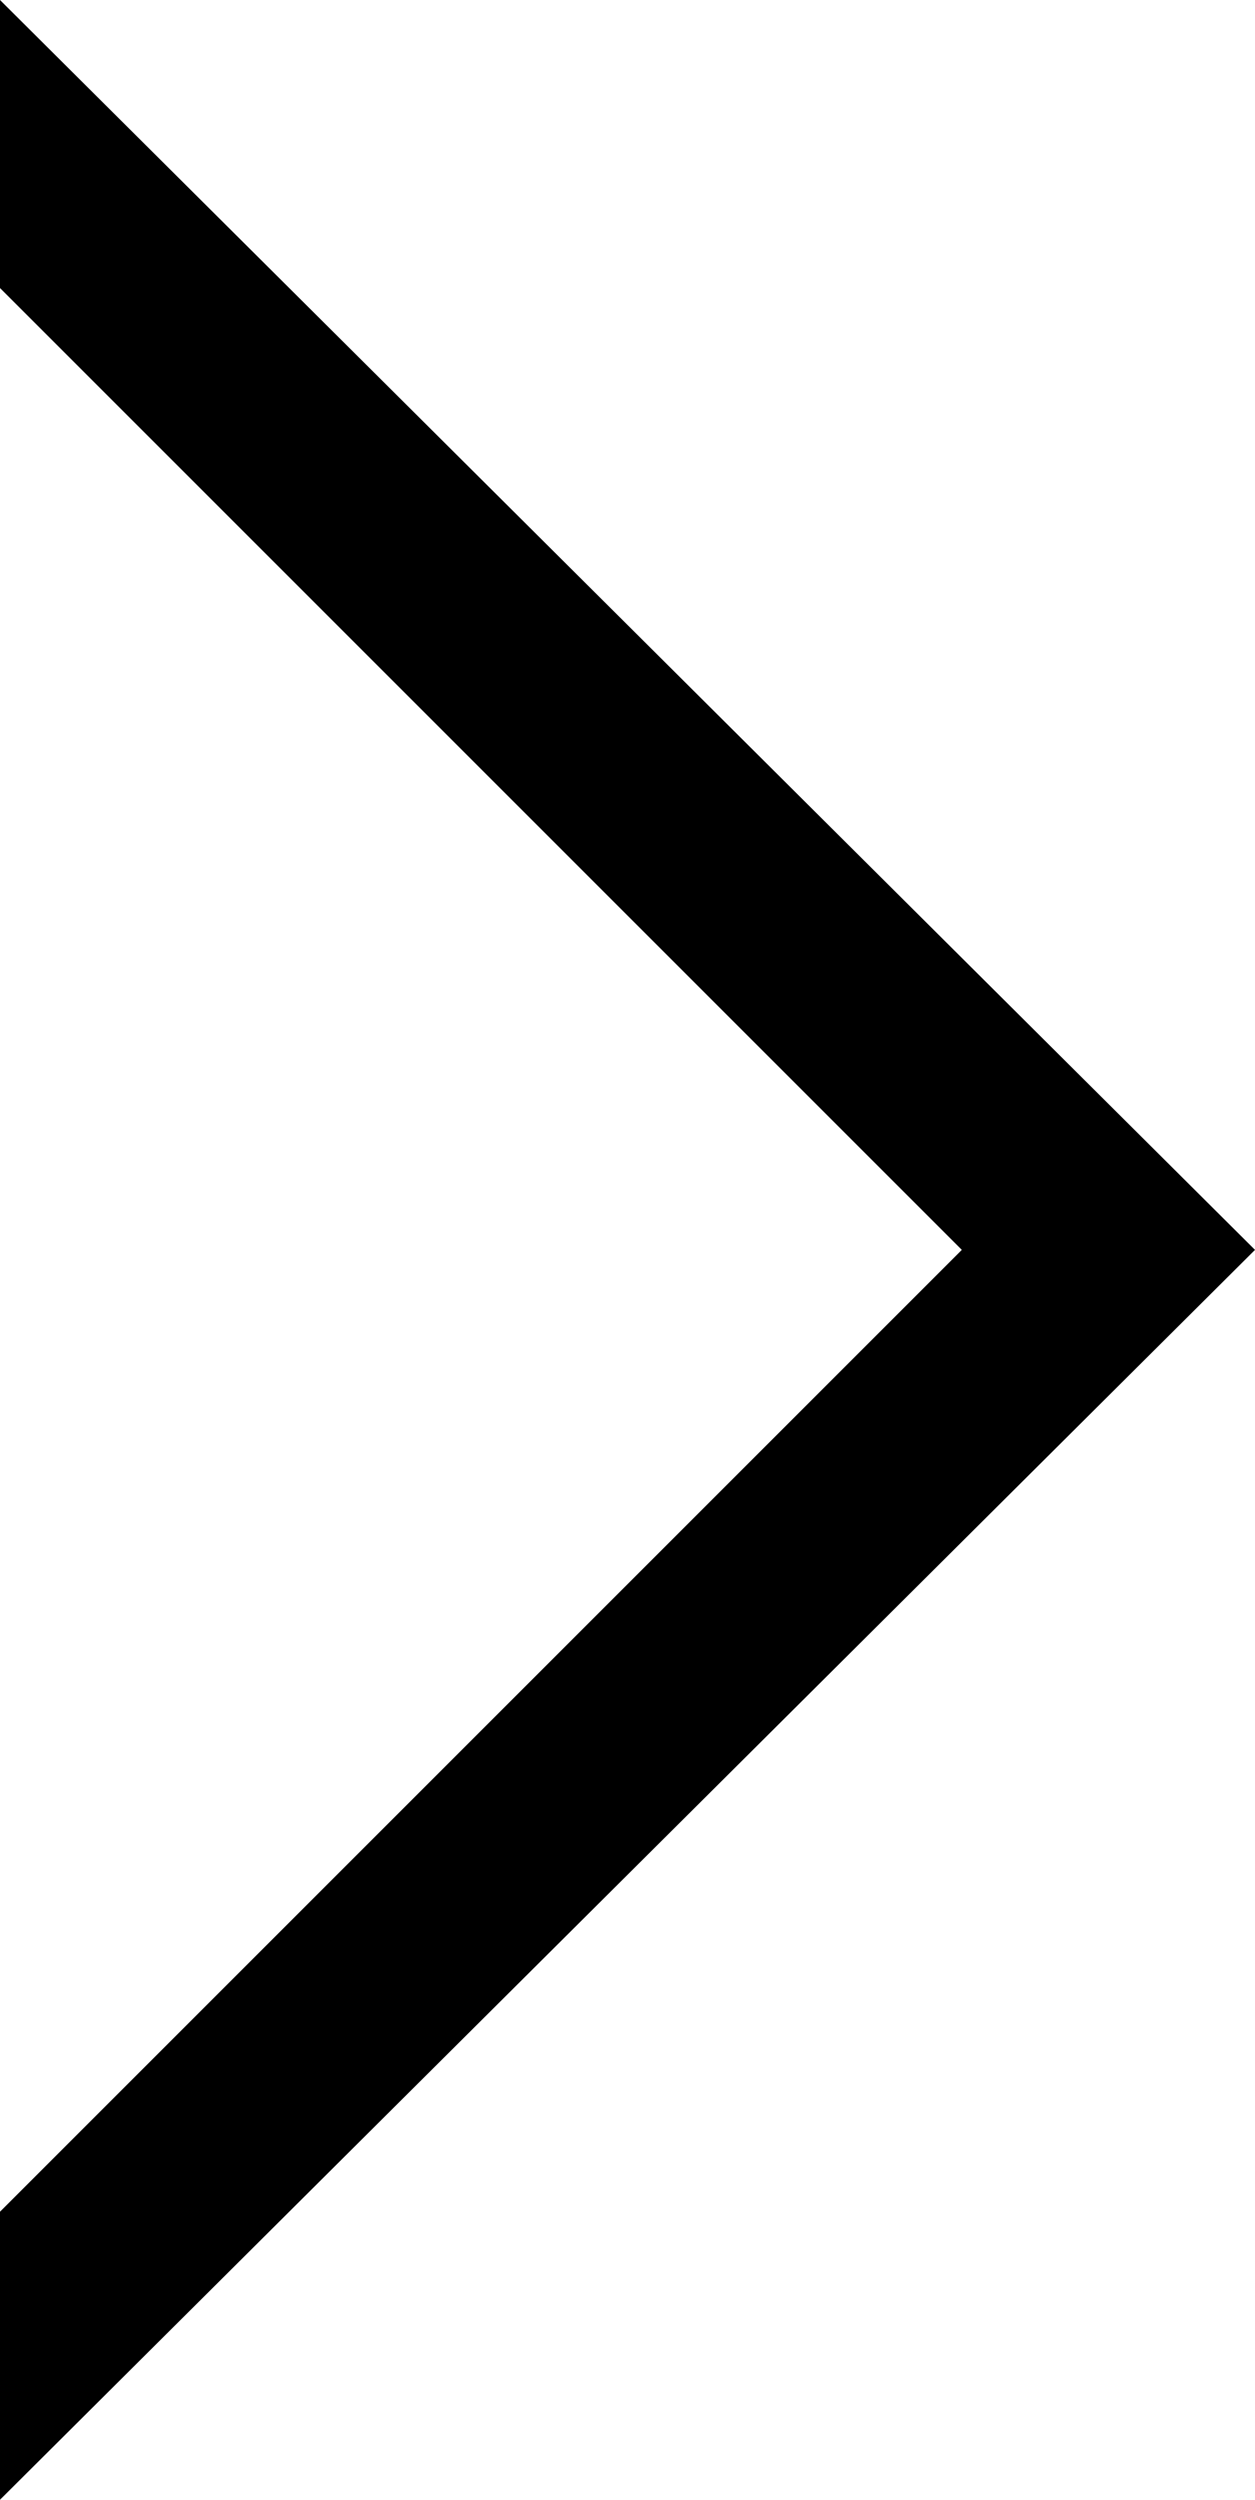 <?xml version="1.0" encoding="utf-8"?>
<!-- Generator: Adobe Illustrator 17.1.0, SVG Export Plug-In . SVG Version: 6.00 Build 0)  -->
<!DOCTYPE svg PUBLIC "-//W3C//DTD SVG 1.1//EN" "http://www.w3.org/Graphics/SVG/1.1/DTD/svg11.dtd">
<svg version="1.1" id="Layer_1" xmlns="http://www.w3.org/2000/svg" xmlns:xlink="http://www.w3.org/1999/xlink" x="0px" y="0px"
	 viewBox="13.8 0.7 24.4 48.6" enable-background="new 13.8 0.7 24.4 48.6" xml:space="preserve">
<polygon points="13.8,0.7 13.8,6.3 32.5,25 13.8,43.7 13.8,49.3 38.2,25 "/>
</svg>
